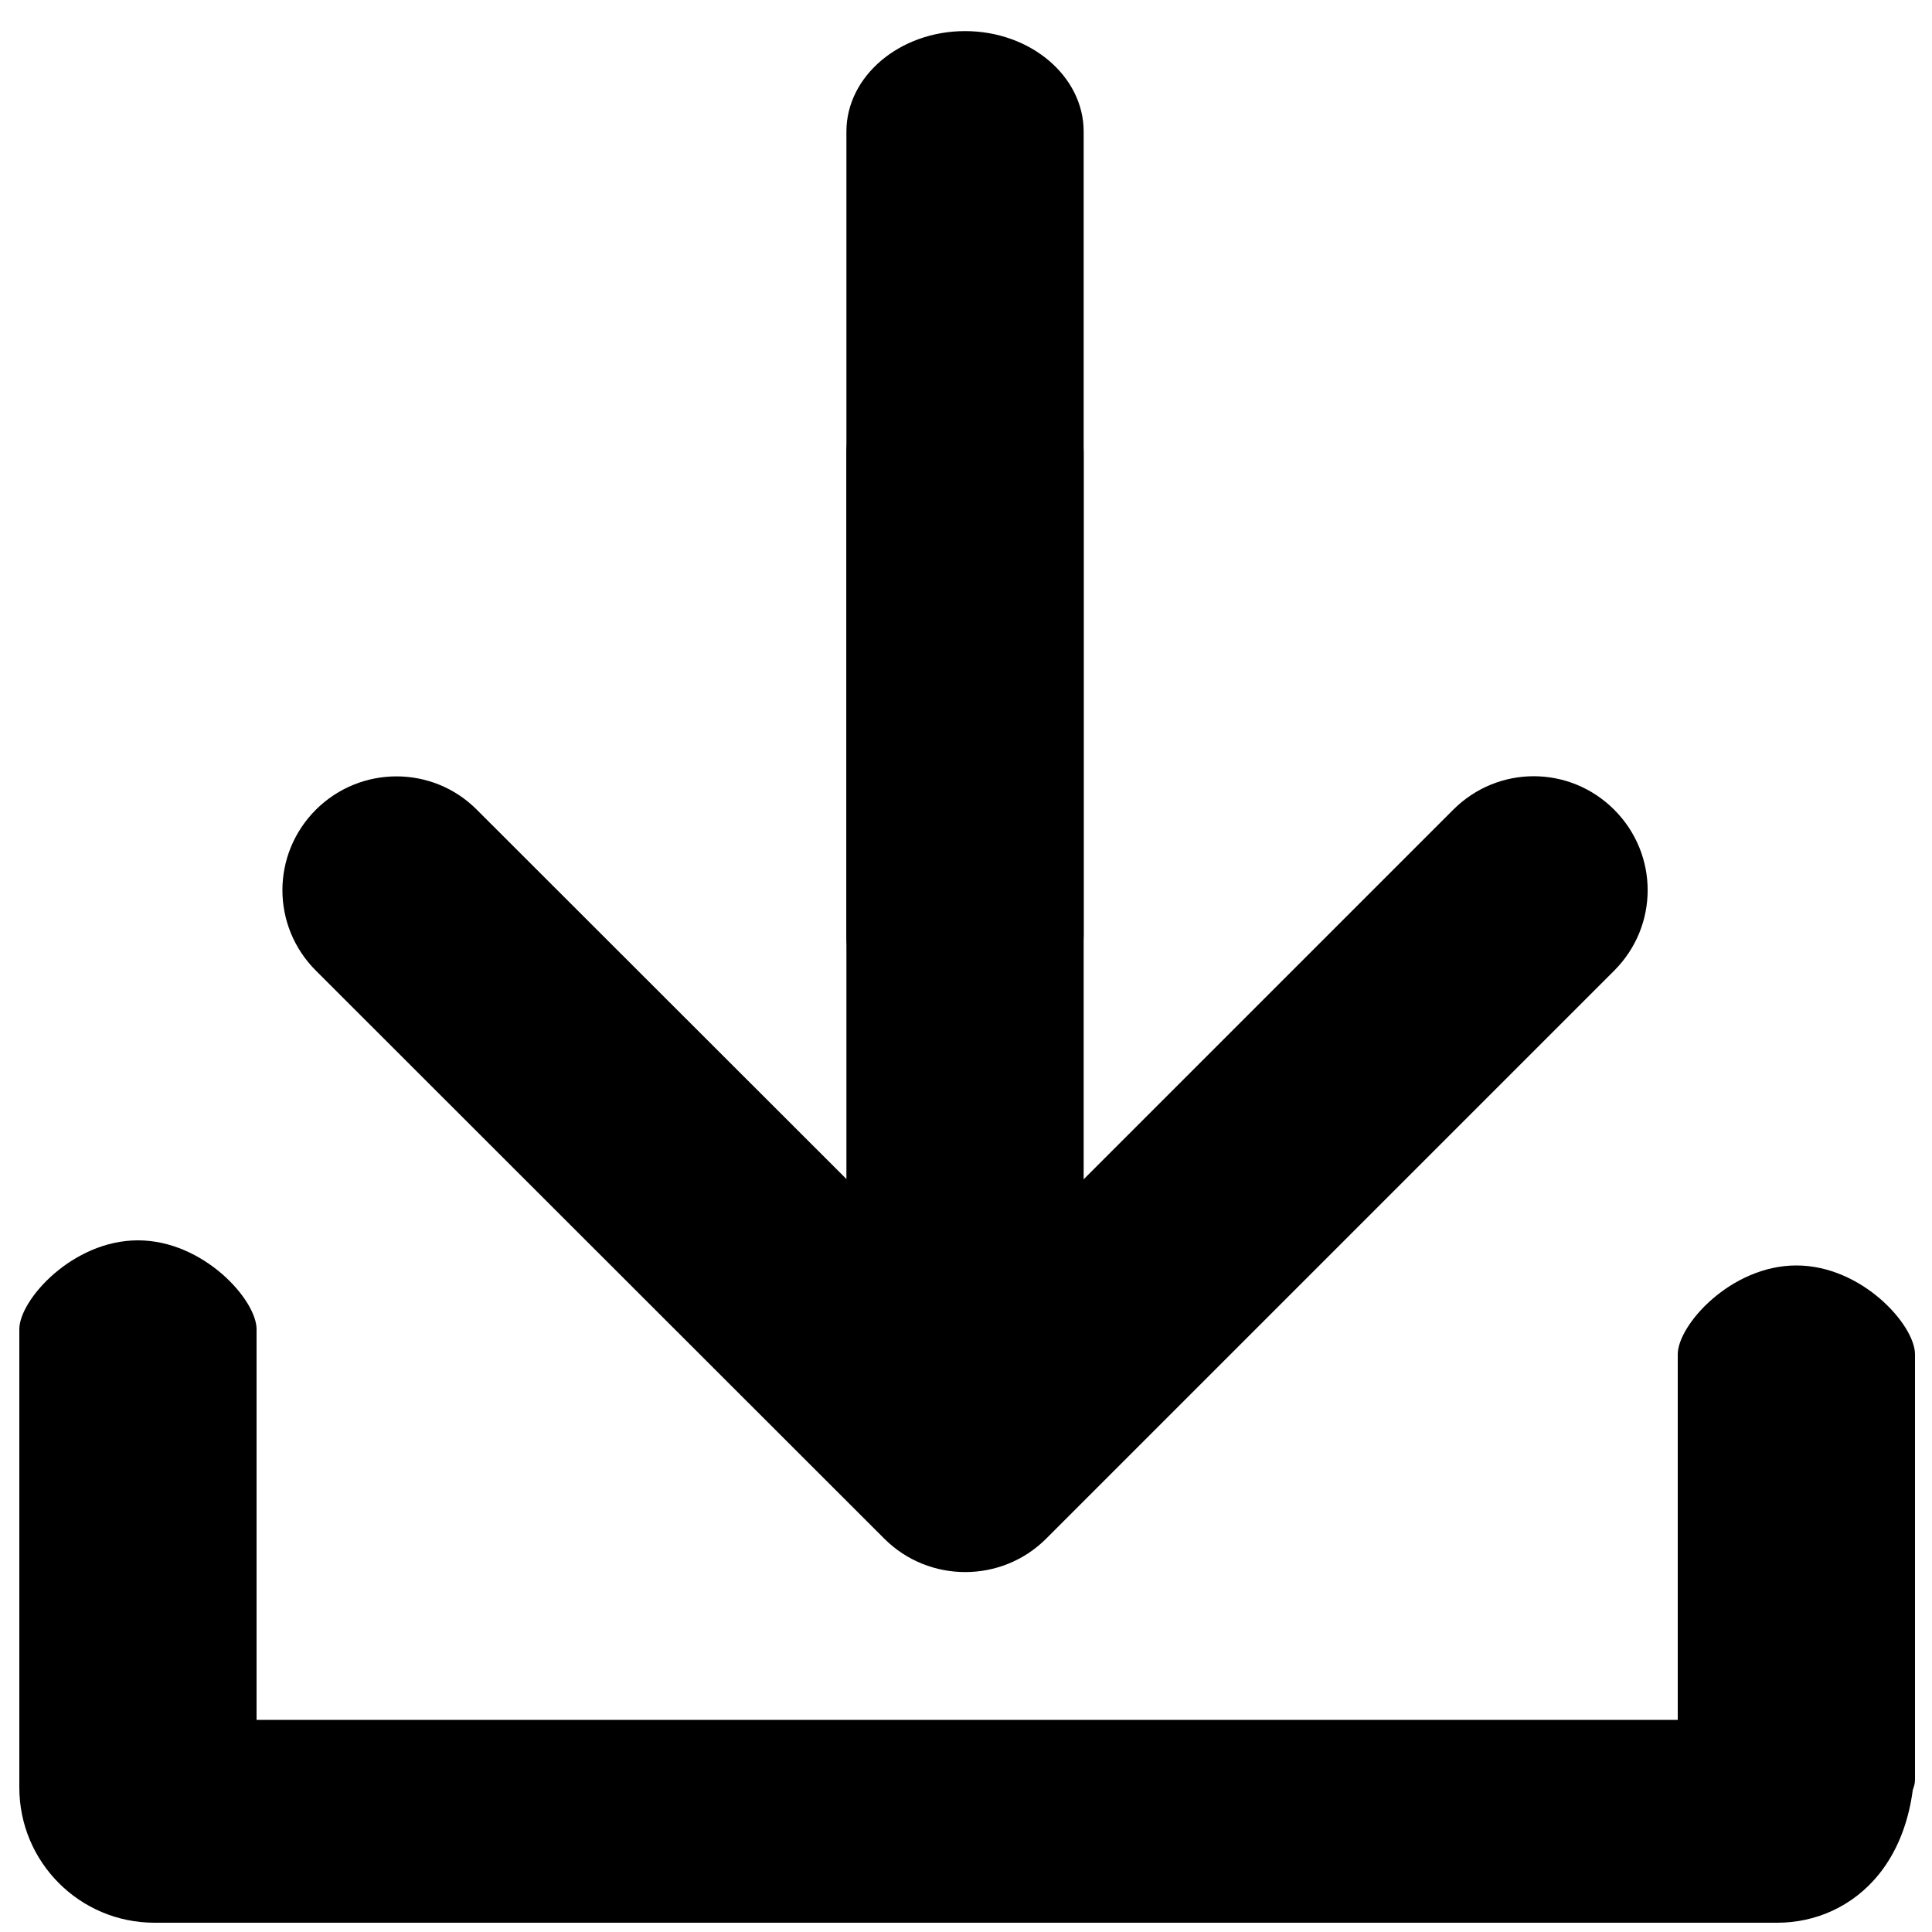 <?xml version="1.0" encoding="utf-8"?>
<!-- Generator: Adobe Illustrator 19.0.0, SVG Export Plug-In . SVG Version: 6.00 Build 0)  -->
<svg version="1.1" id="Layer_1" xmlns="http://www.w3.org/2000/svg" xmlns:xlink="http://www.w3.org/1999/xlink" x="0px" y="0px"
	 viewBox="194 -104 1000 1000" style="enable-background:new 194 -104 1000 1000;" xml:space="preserve">
<g>
	<path d="M204,786.2v35c0,38.7,31.3,70,70,70h840c38.7,0,78.5-32.5,70-105L204,786.2z"/>
	<path d="M357.5,315.1c-23.1,23.1-23.1,60.2,0,83.3l294.2,294c11.6,11.6,26.8,17.3,41.9,17.3s30.3-5.7,41.9-17.3l294-294
		c23.1-23.1,23.1-60.2,0-83.3c-23.1-23.1-60.2-23.1-83.3,0L693.6,567.7L440.8,315.1C417.9,292.1,380.6,292.1,357.5,315.1z"/>
</g>
<path d="M265.4,831.5c33.8,0,61.4-12.3,61.4-27.5V584c0-15.2-27.5-46-61.4-46S204,568.8,204,584v220
	C204,819.2,231.5,831.5,265.4,831.5z"/>
<path d="M1123.8,844.5c33.8,0,61.4-12.3,61.4-27.5V597c0-15.2-27.5-46-61.4-46s-61.4,30.8-61.4,46v220
	C1062.4,832.2,1090,844.5,1123.8,844.5z"/>
<path d="M204,791c981.2,0,981.2,0,981.2,0"/>
<path d="M693.5,78.6c-33.8,0-61.4,23.3-61.4,52v415.9c0,28.7,27.5,87,61.4,87s61.4-58.3,61.4-87V130.6
	C754.9,101.9,727.3,78.6,693.5,78.6z"/>
<path d="M693.5-87.9c-33.8,0-61.4,23.3-61.4,52V380c0,28.7,27.5,87,61.4,87s61.4-58.3,61.4-87V-35.9
	C754.9-64.6,727.3-87.9,693.5-87.9z"/>
</svg>
